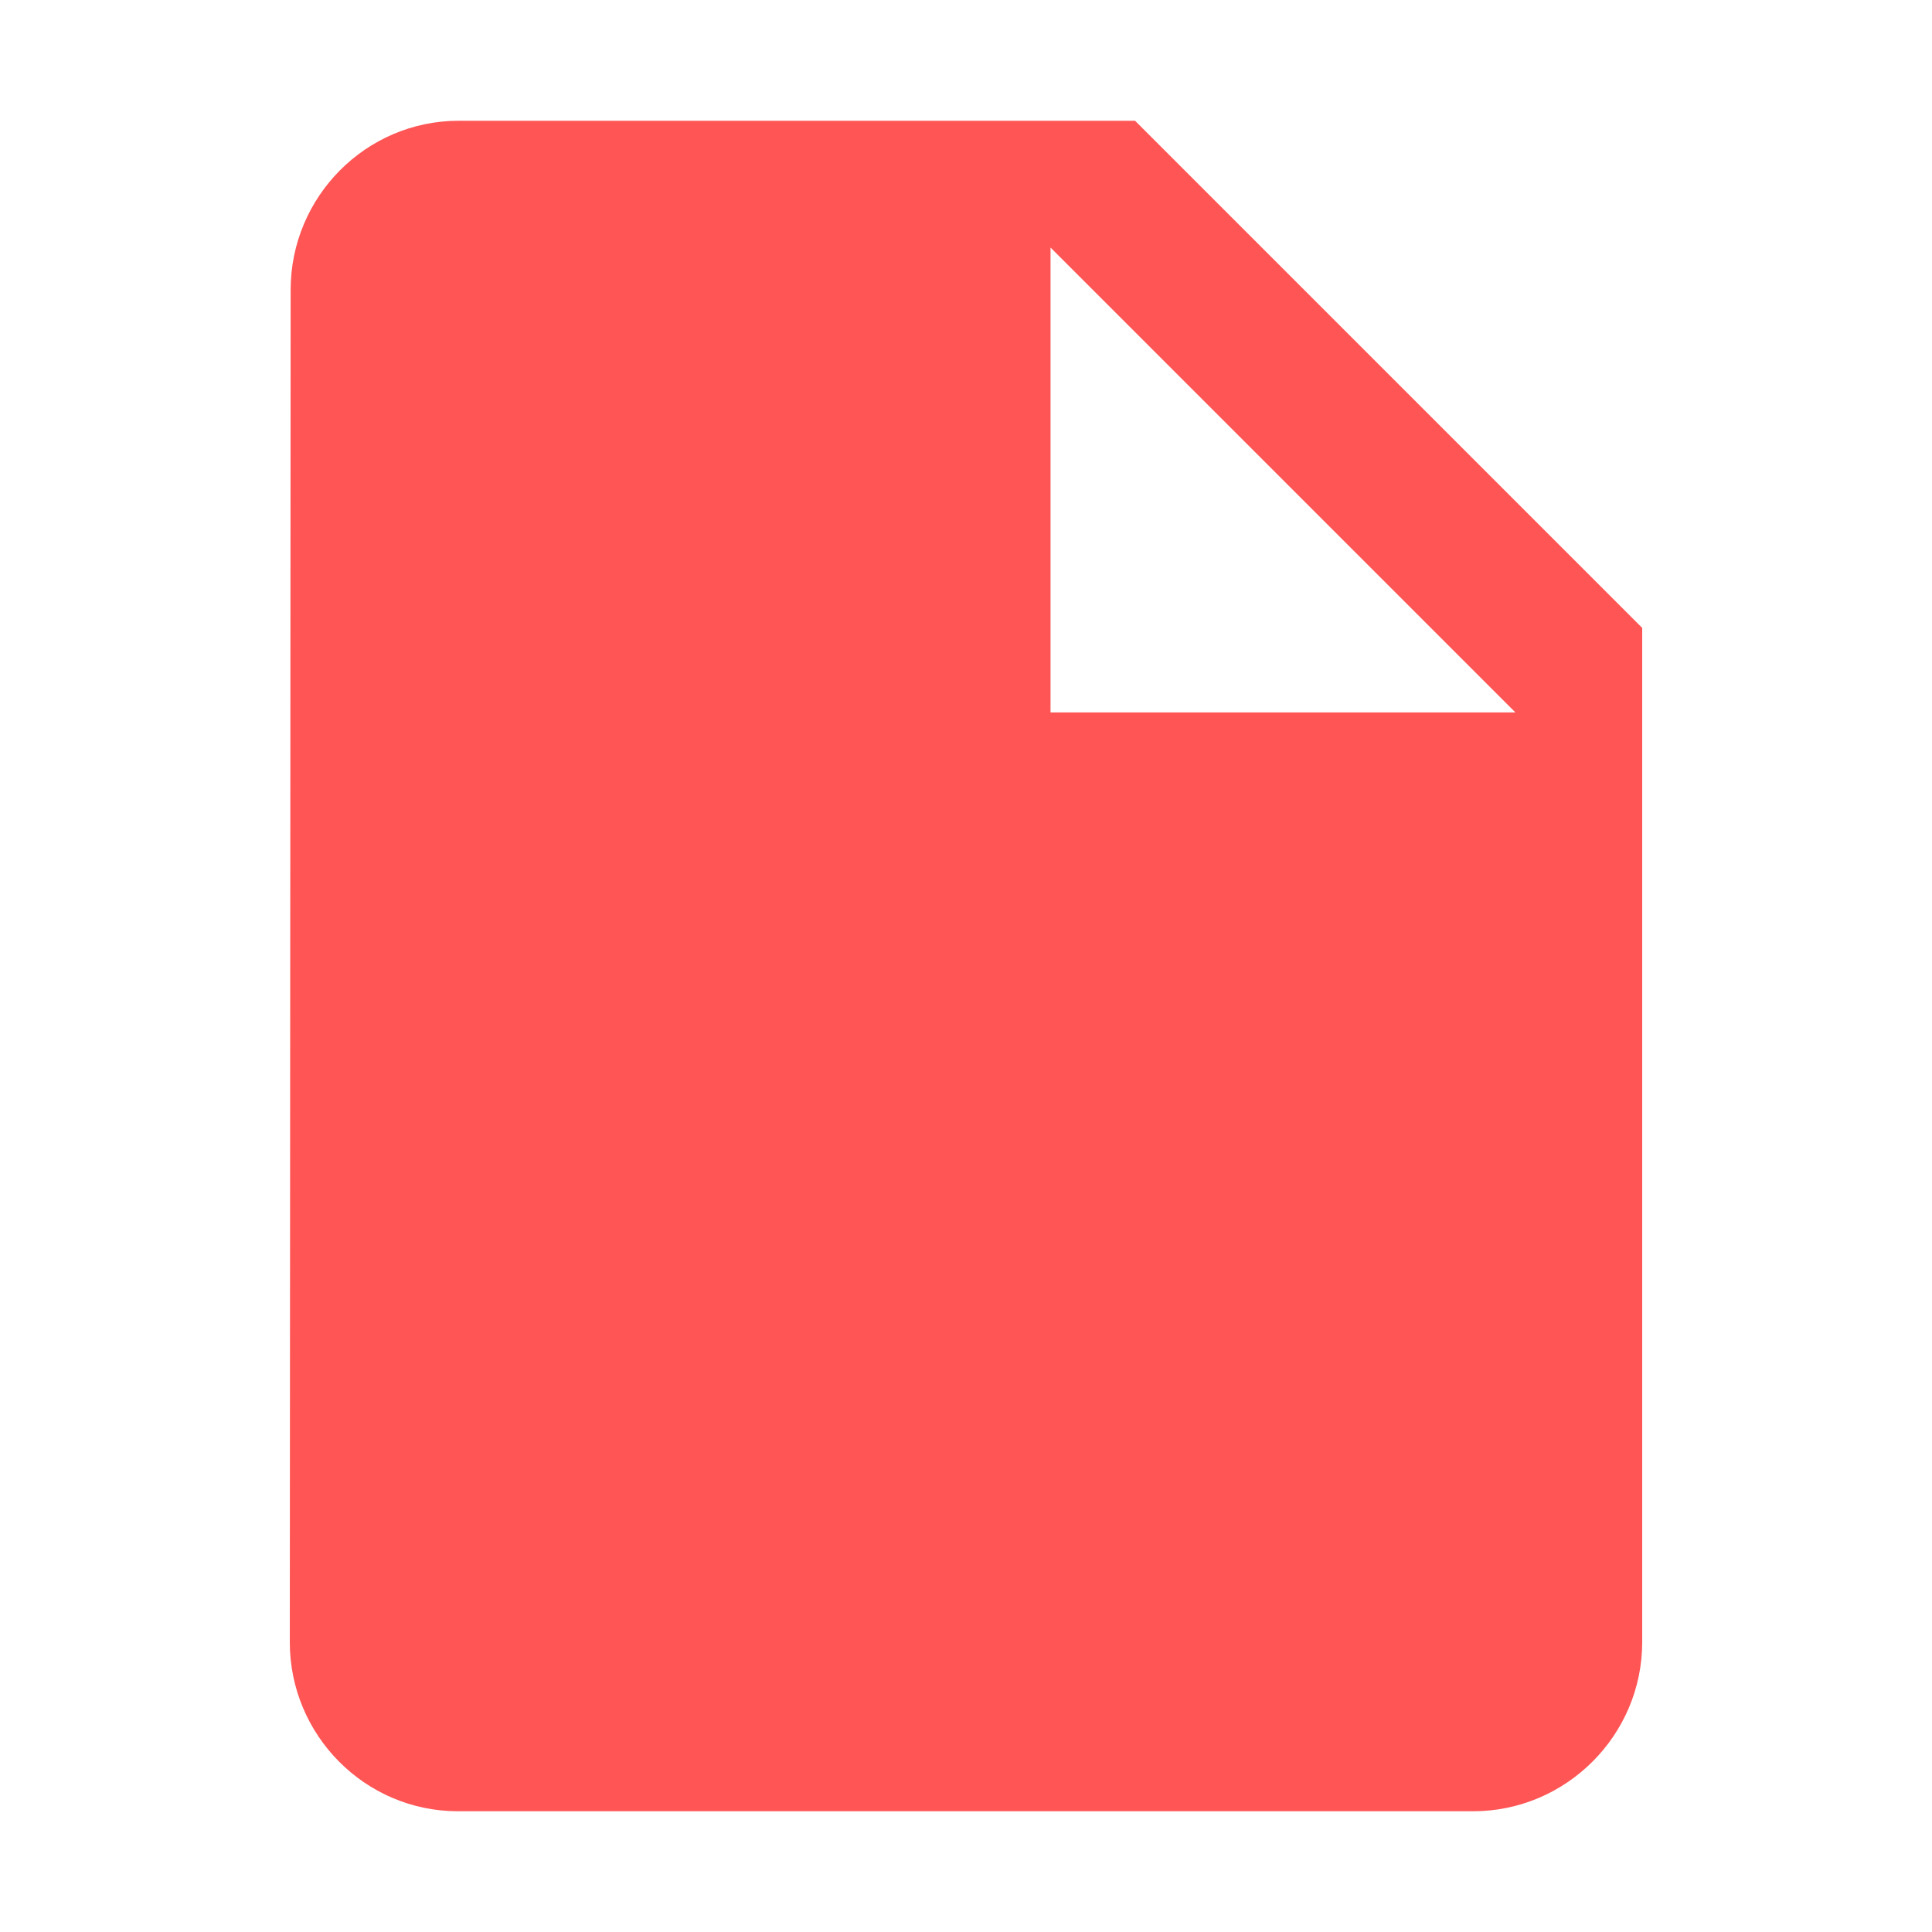 <?xml version="1.0" encoding="UTF-8" standalone="no"?>
<svg
   xmlns:dc="http://purl.org/dc/elements/1.1/"
   xmlns:cc="http://creativecommons.org/ns#"
   xmlns:rdf="http://www.w3.org/1999/02/22-rdf-syntax-ns#"
   xmlns:svg="http://www.w3.org/2000/svg"
   xmlns="http://www.w3.org/2000/svg"
   xmlns:sodipodi="http://sodipodi.sourceforge.net/DTD/sodipodi-0.dtd"
   xmlns:inkscape="http://www.inkscape.org/namespaces/inkscape"
   inkscape:version="1.0 (4035a4fb49, 2020-05-01)"
   sodipodi:docname="insert_drive_file-24px.svg"
   id="svg6"
   version="1.1"
   width="48"
   viewBox="0 0 48 48"
   height="48">
  <defs
     id="defs10" />
  <sodipodi:namedview
     inkscape:current-layer="svg6"
     inkscape:window-maximized="1"
     inkscape:window-y="0"
     inkscape:window-x="0"
     inkscape:cy="12"
     inkscape:cx="12"
     inkscape:zoom="30.625"
     showgrid="false"
     id="namedview8"
     inkscape:window-height="1025"
     inkscape:window-width="1920"
     inkscape:pageshadow="2"
     inkscape:pageopacity="0"
     guidetolerance="10"
     gridtolerance="10"
     objecttolerance="10"
     borderopacity="1"
     bordercolor="#666666"
     pagecolor="#ffffff" />
  <path
     id="path2"
     fill="none"
     d="M 0,0 H 24 V 24 H 0 Z" />
  <path
     style="stroke-width:2.1;fill:#ff5555;fill-opacity:1"
     id="path4"
     d="M 11.4,3 C 9.09,3 7.221,4.89 7.221,7.2 L 7.2,40.8 c 0,2.31 1.869,4.2 4.179,4.2 H 36.6 c 2.31,0 4.2,-1.89 4.2,-4.2 V 15.6 L 28.2,3 Z M 26.1,17.7 V 6.15 L 37.65,17.7 Z" />
</svg>
